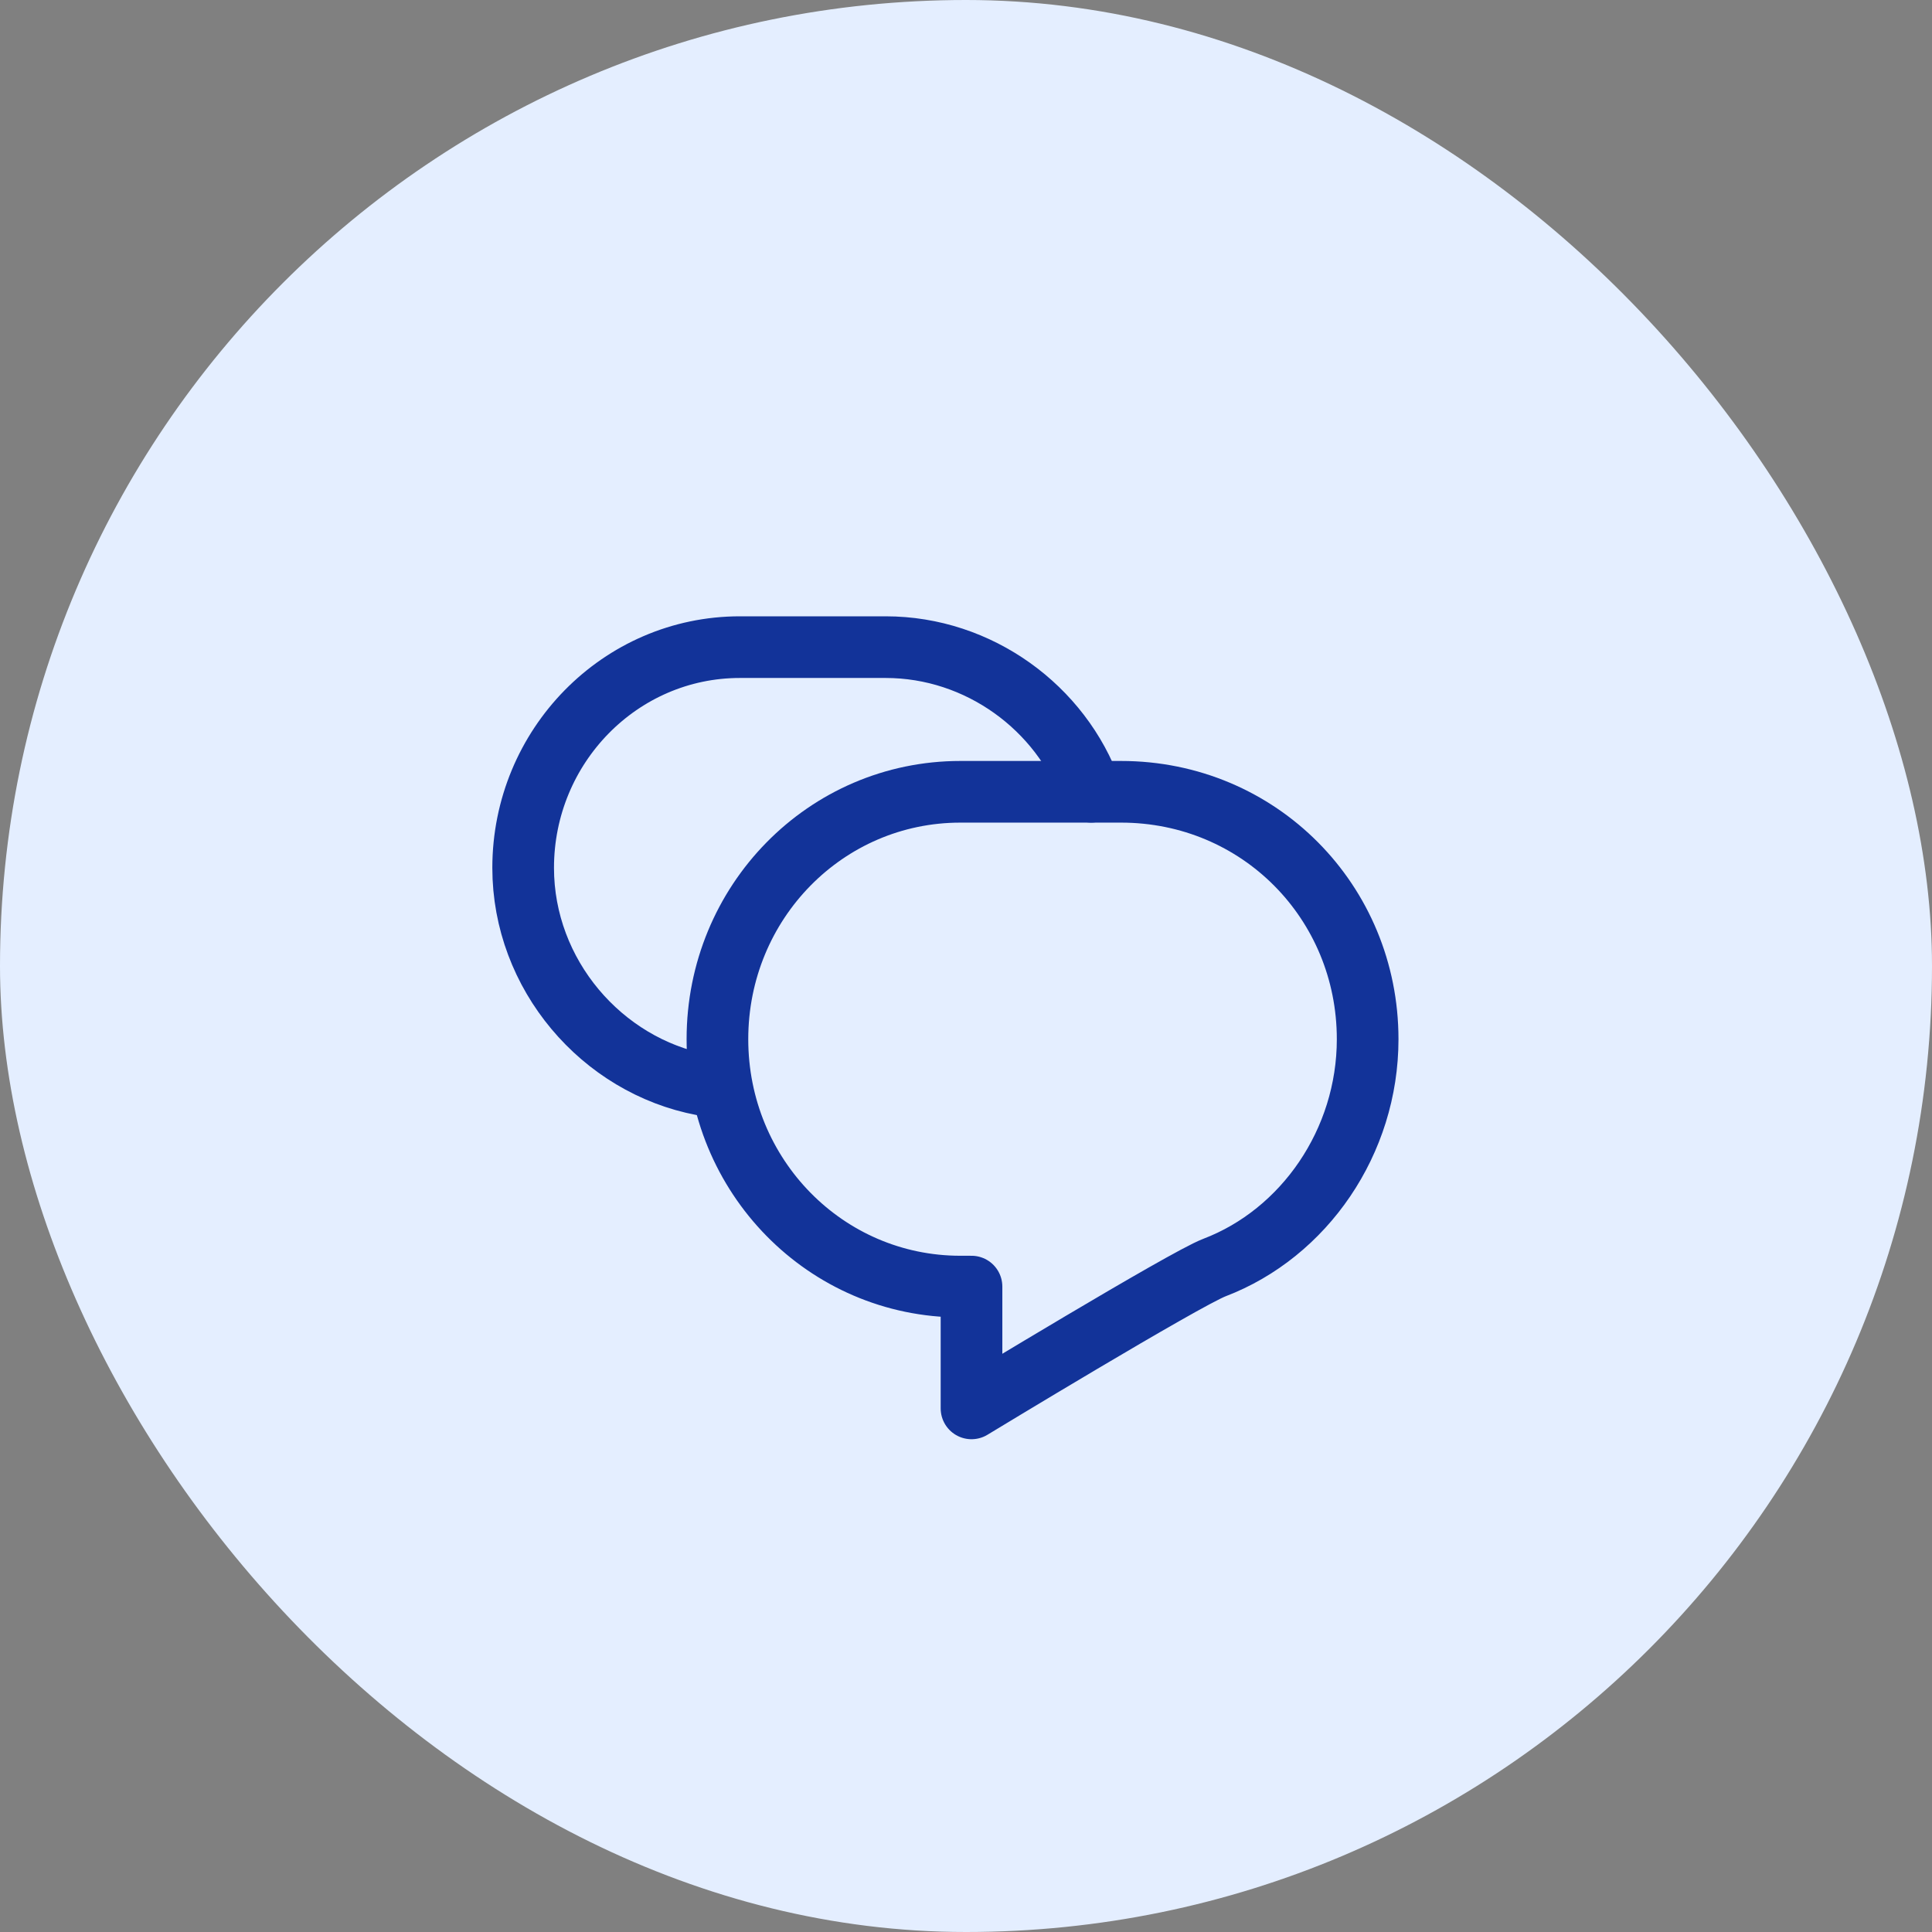 <svg xmlns="http://www.w3.org/2000/svg" width="47" height="47" fill="none" viewBox="0 0 47 47">
    <rect x="0" y="0" width="47" height="47" fill="#808080" stroke="none"/>
    <rect width="47" height="47" fill="#E4EEFF" rx="23.5"/>
    <path stroke="#123399" stroke-linecap="round" stroke-linejoin="round" stroke-miterlimit="10" stroke-width="1.5" d="M33.271 25.28c0 2.5-1.545 4.723-3.727 5.556-.727.278-5.91 3.426-5.91 3.426v-2.963h-.272c-3.272 0-5.909-2.685-5.909-6.019 0-3.333 2.637-6.018 5.91-6.018h3.908c3.364 0 6 2.685 6 6.018z"/>
    <path stroke="#123399" stroke-linecap="round" stroke-linejoin="round" stroke-miterlimit="10" stroke-width="1.5" d="M17.09 26.39c-2.454-.463-4.363-2.685-4.363-5.277 0-2.963 2.363-5.37 5.272-5.37h3.546c2.272 0 4.272 1.48 5 3.518"/>
</svg>

